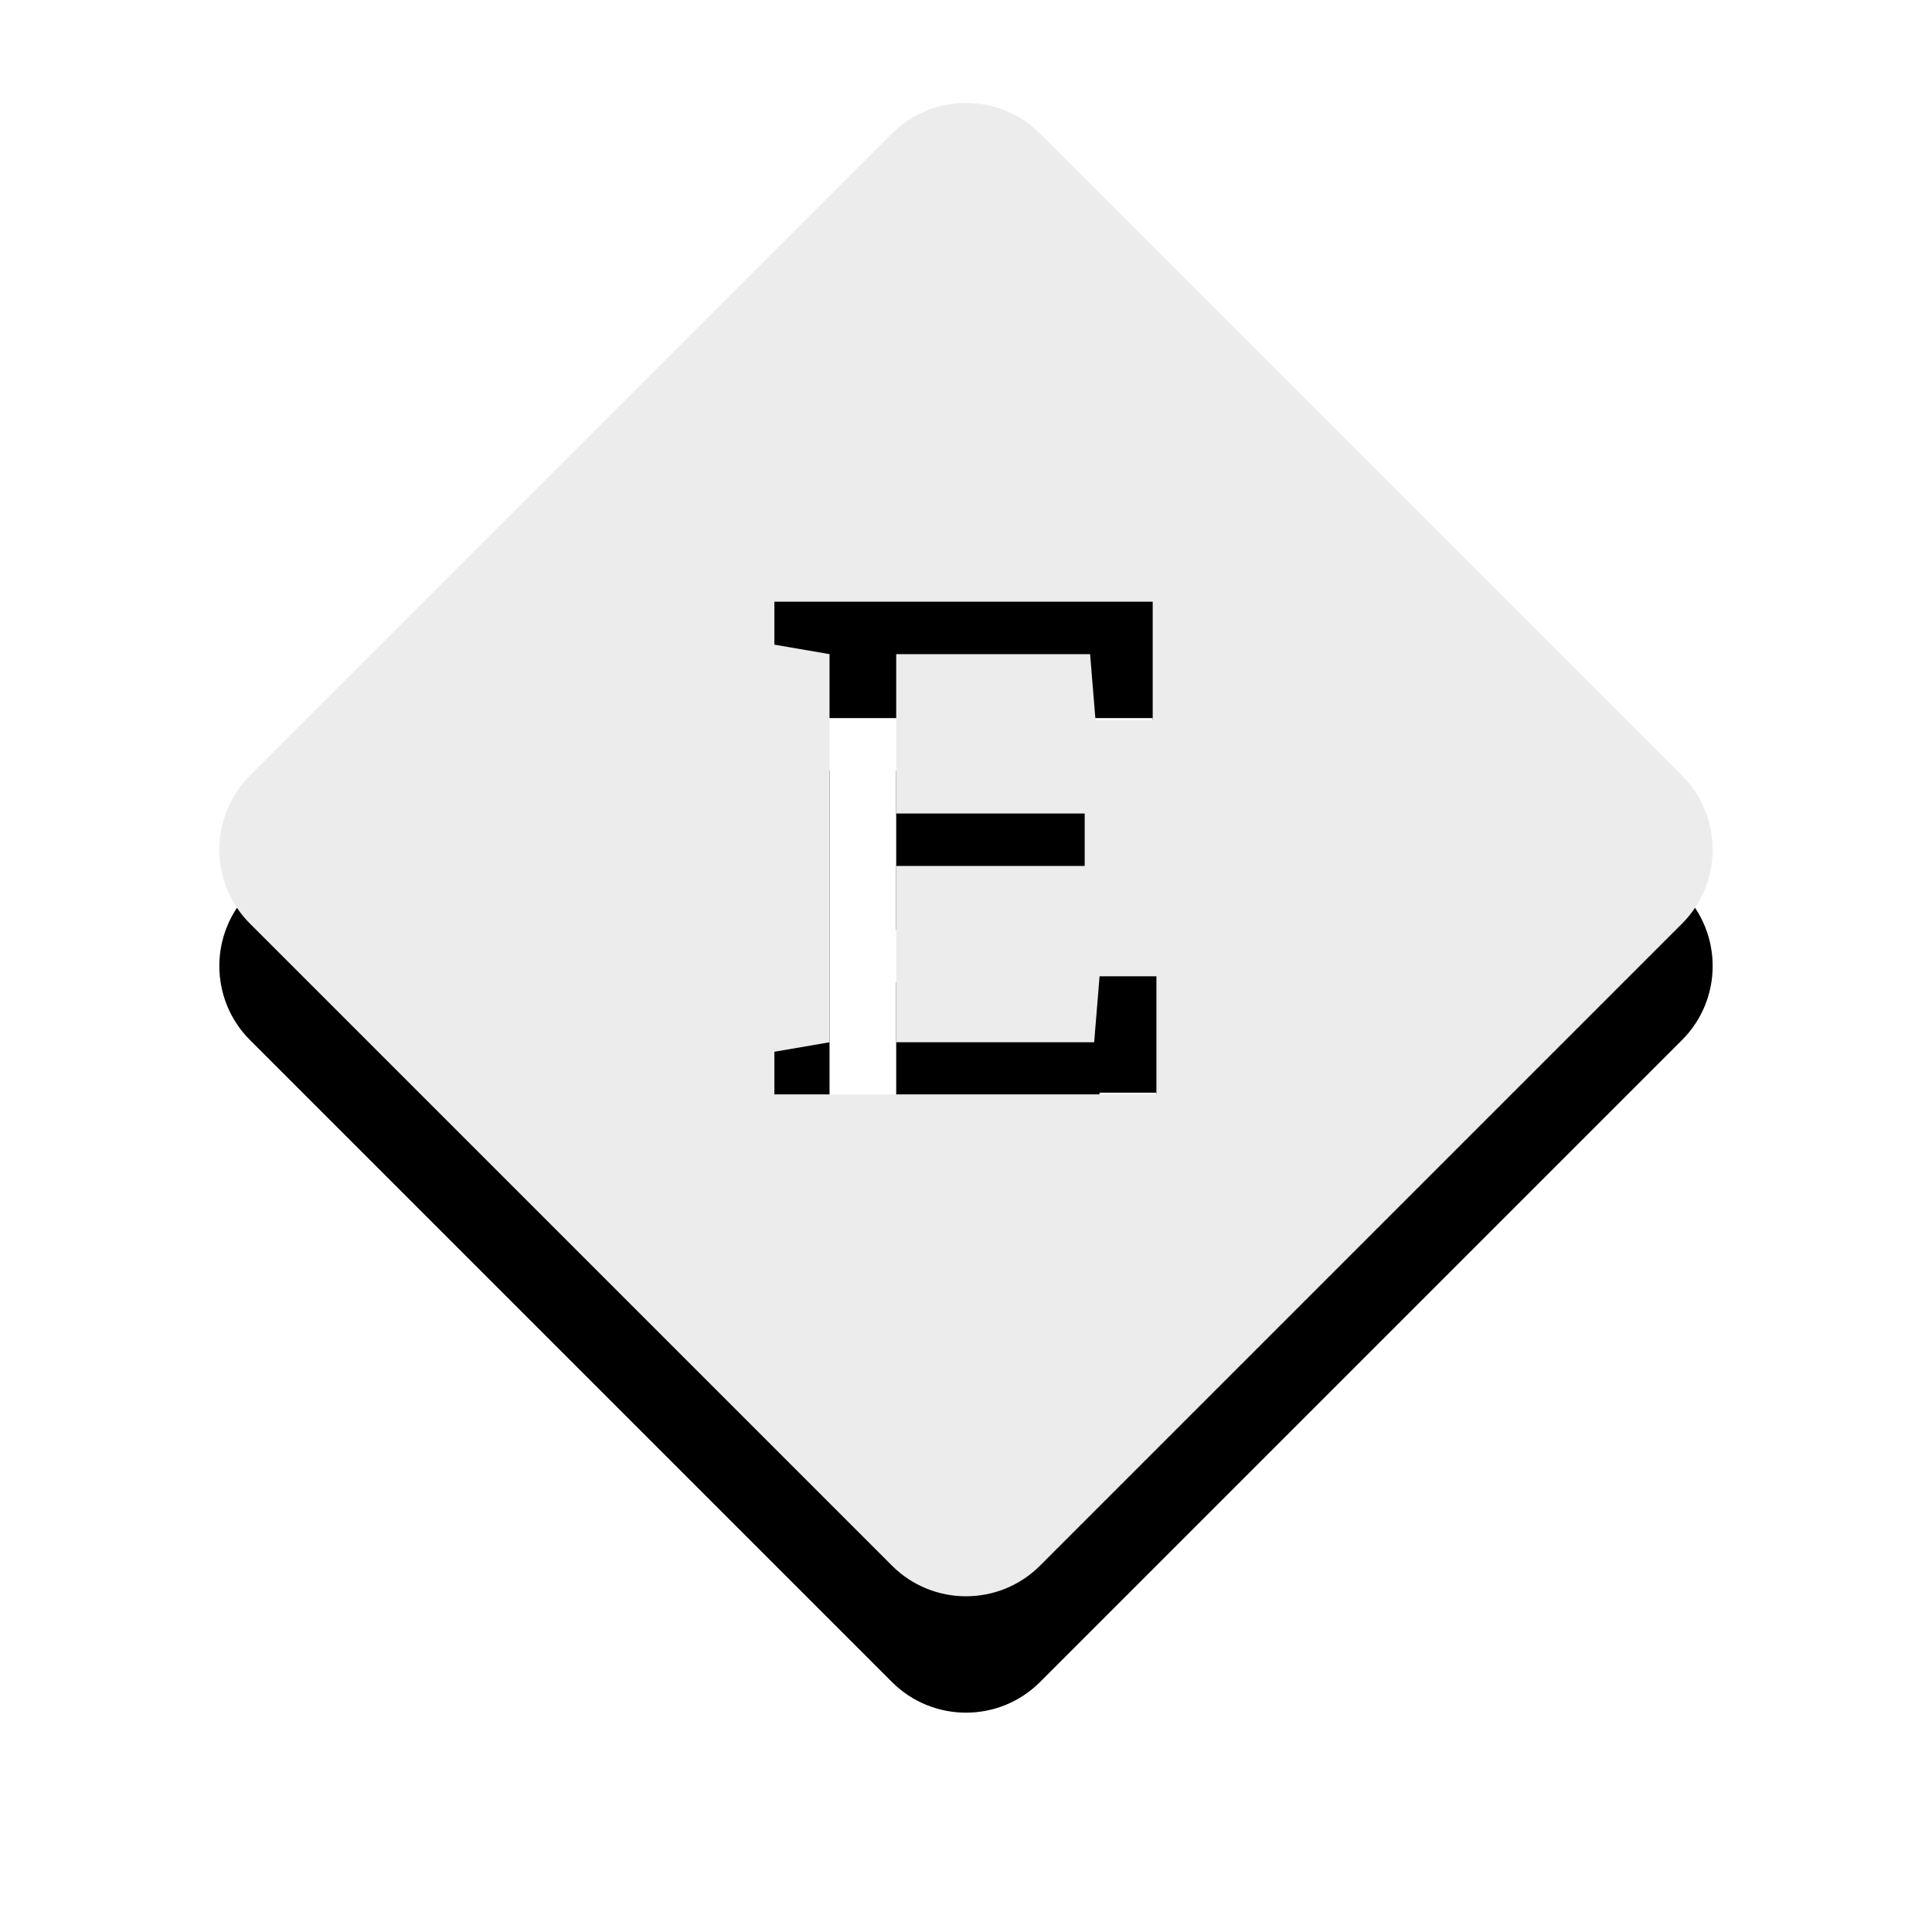 <?xml version="1.0" encoding="UTF-8"?>
<svg width="498px" height="498px" viewBox="0 0 498 498" version="1.1" xmlns="http://www.w3.org/2000/svg" xmlns:xlink="http://www.w3.org/1999/xlink">
    <!-- Generator: Sketch 40.1 (33804) - http://www.bohemiancoding.com/sketch -->
    <title>logo</title>
    <desc>Created with Sketch.</desc>
    <defs>
        <path d="M280.91,115.443 C291.453,104.9 308.548,104.901 319.09,115.443 L484.557,280.91 C495.1,291.453 495.099,308.548 484.557,319.09 L319.09,484.557 C308.547,495.1 291.452,495.099 280.91,484.557 L115.443,319.09 C104.9,308.547 104.901,291.452 115.443,280.91 L280.91,115.443 Z M250.607,363.094 L250.607,352.103 L264.825,349.661 L264.825,249.614 L250.607,247.171 L250.607,236.094 L348.125,236.094 L348.125,266.623 L333.384,266.623 L331.988,249.614 L282.008,249.614 L282.008,290.697 L330.593,290.697 L330.593,304.217 L282.008,304.217 L282.008,349.661 L333.035,349.661 L334.431,332.652 L349.084,332.652 L349.084,363.094 L250.607,363.094 Z" id="path-1"></path>
        <filter x="-50%" y="-50%" width="200%" height="200%" filterUnits="objectBoundingBox" id="filter-3">
            <feOffset dx="0" dy="30" in="SourceAlpha" result="shadowOffsetOuter1"></feOffset>
            <feGaussianBlur stdDeviation="30" in="shadowOffsetOuter1" result="shadowBlurOuter1"></feGaussianBlur>
            <feColorMatrix values="0 0 0 0 0   0 0 0 0 0   0 0 0 0 0  0 0 0 0.2 0" type="matrix" in="shadowBlurOuter1"></feColorMatrix>
        </filter>
    </defs>
    <g id="Page-1" stroke="none" stroke-width="1" fill="none" fill-rule="evenodd">
        <g id="showcase" transform="translate(-51, -81)">
            <mask id="mask-2" fill="white">
                <use xlink:href="#path-1"></use>
            </mask>
            <g id="logo">
                <use fill="black" fill-opacity="1" filter="url(#filter-3)" xlink:href="#path-1"></use>
                <use fill="#ECECEC" fill-rule="evenodd" xlink:href="#path-1"></use>
            </g>
        </g>
    </g>
</svg>